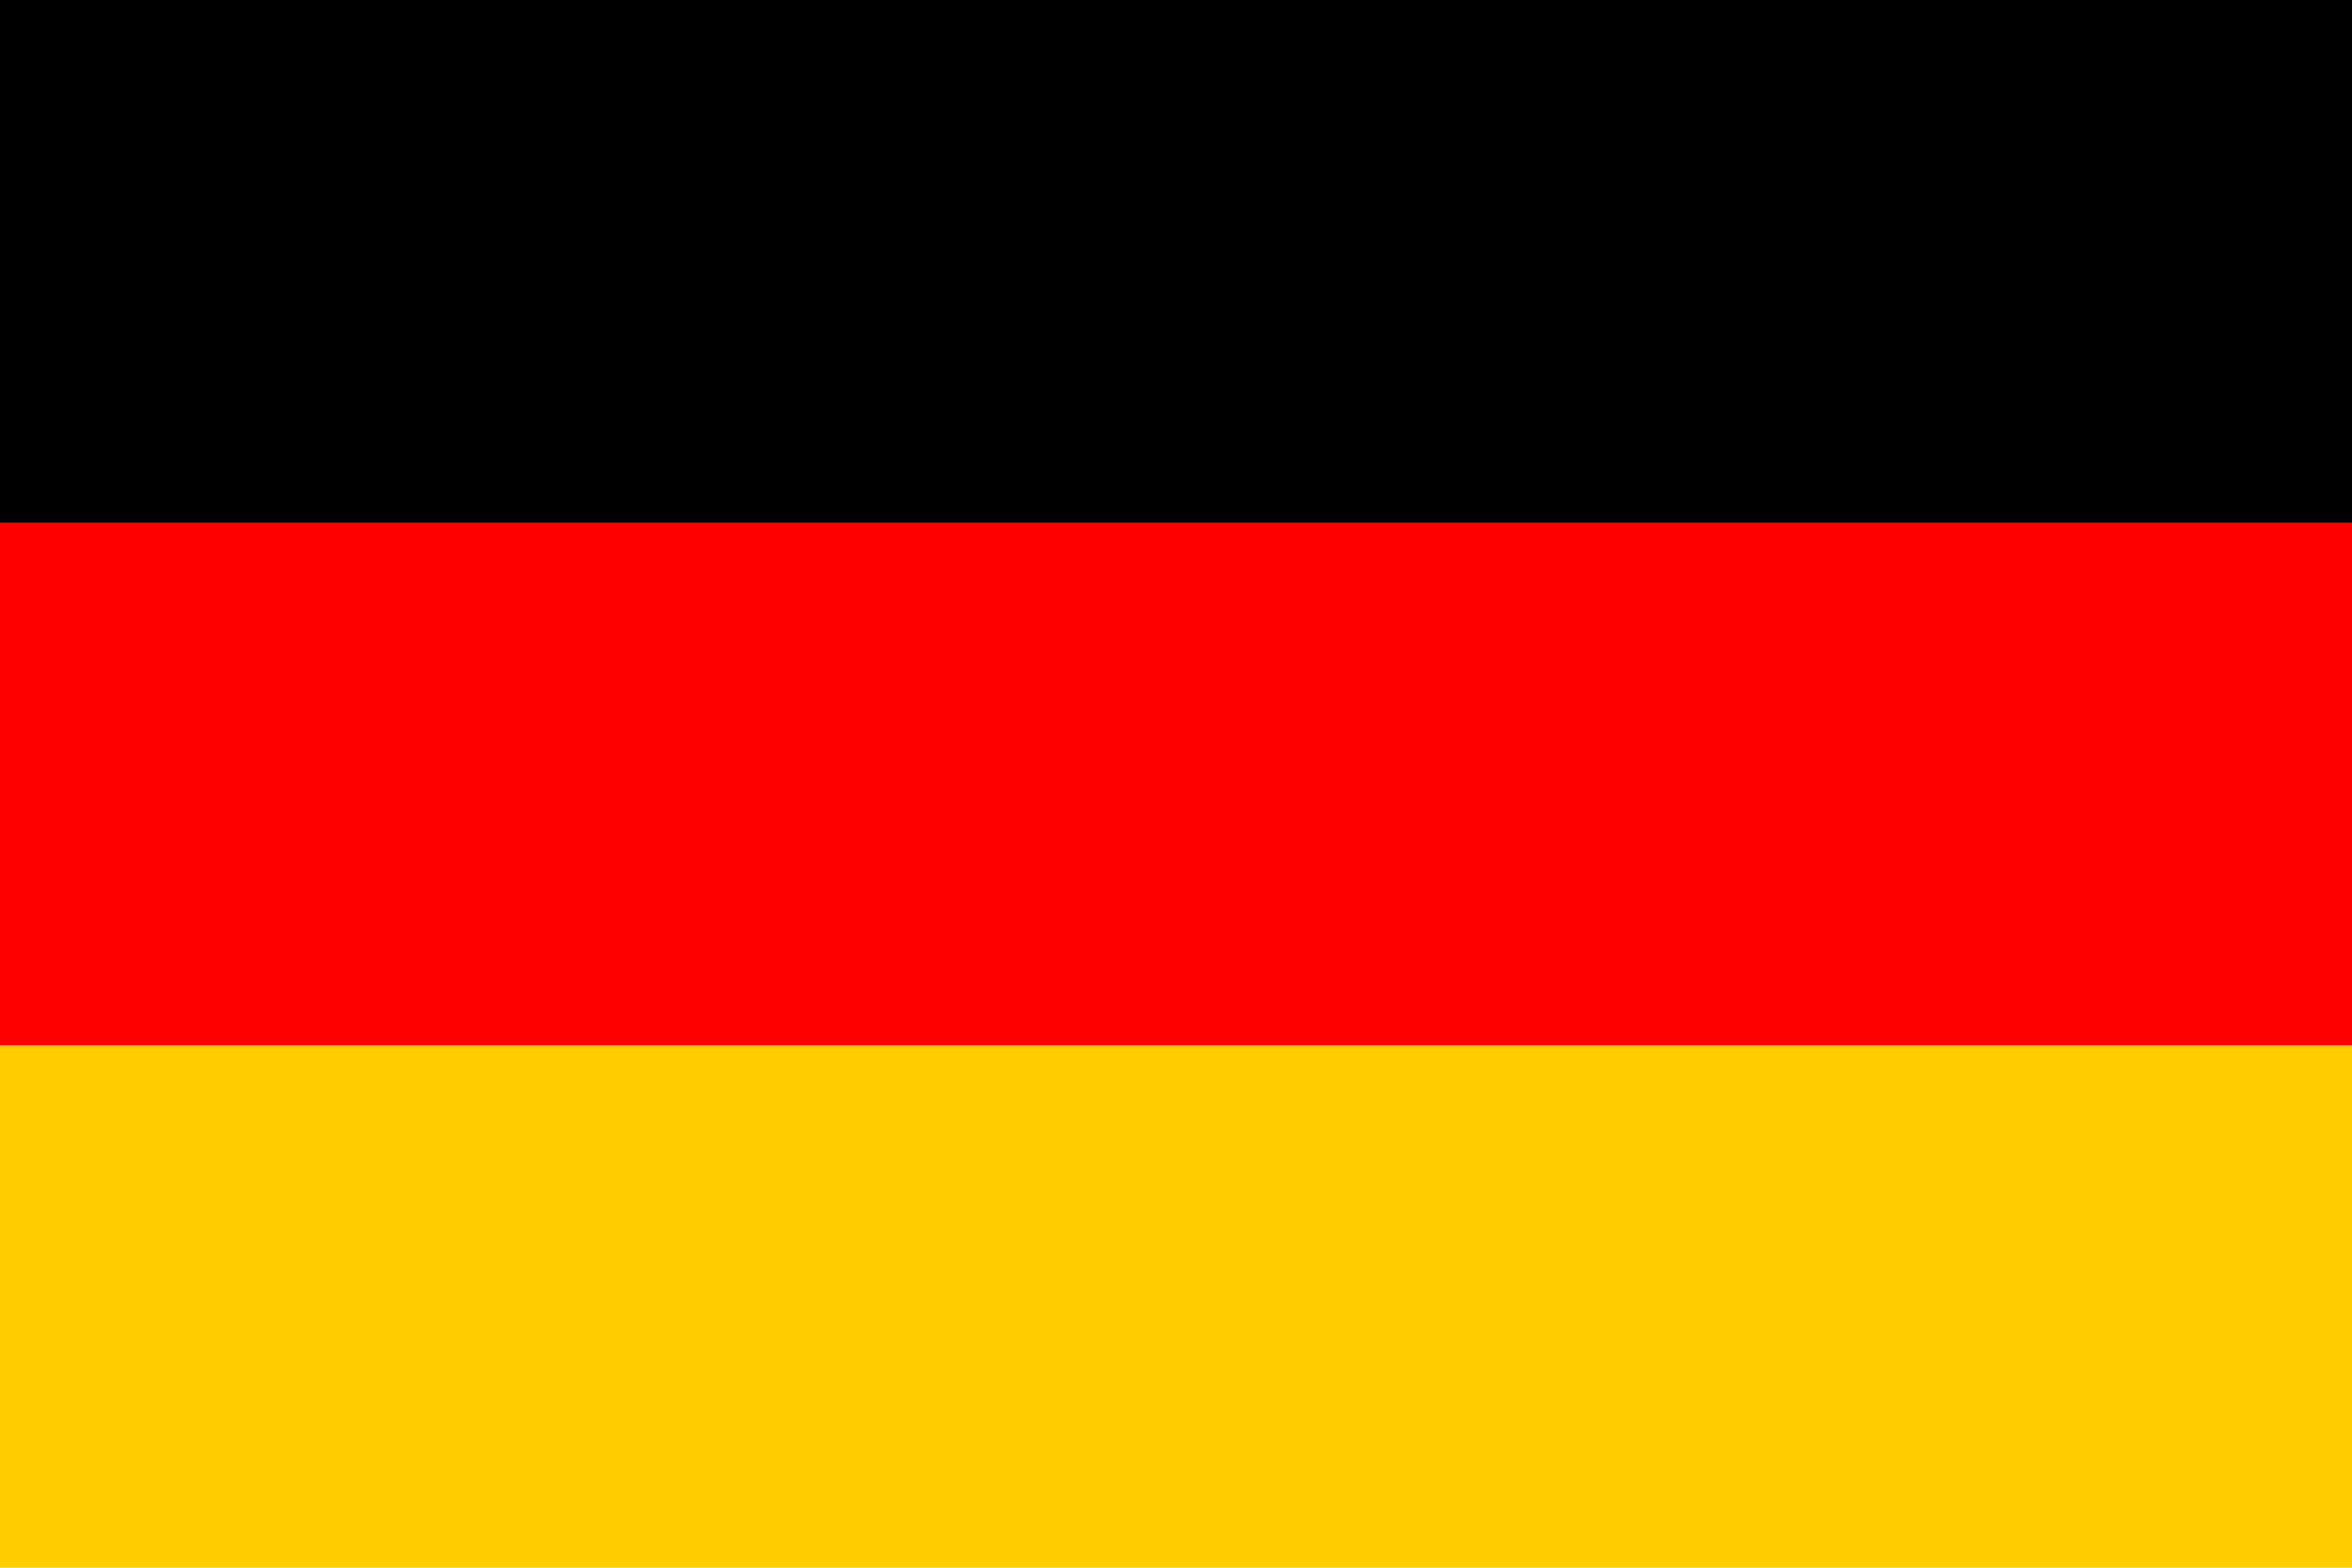 <?xml version="1.0" encoding="UTF-8" standalone="no"?>
<svg
   xmlns:dc="http://purl.org/dc/elements/1.1/"
   xmlns:cc="http://creativecommons.org/ns#"
   xmlns:rdf="http://www.w3.org/1999/02/22-rdf-syntax-ns#"
   xmlns:svg="http://www.w3.org/2000/svg"
   xmlns="http://www.w3.org/2000/svg"
   xmlns:sodipodi="http://sodipodi.sourceforge.net/DTD/sodipodi-0.dtd"
   xmlns:inkscape="http://www.inkscape.org/namespaces/inkscape"
   version="1.1"
   id="svg4204"
   height="600"
   width="900"
   viewBox="0 0 9 6"
   inkscape:version="0.91 r13725"
   sodipodi:docname="de.svg">
  <sodipodi:namedview
     pagecolor="#ffffff"
     bordercolor="#666666"
     borderopacity="1"
     objecttolerance="10"
     gridtolerance="10"
     guidetolerance="10"
     inkscape:pageopacity="0"
     inkscape:pageshadow="2"
     inkscape:window-width="1409"
     inkscape:window-height="919"
     id="namedview4142"
     showgrid="false"
     inkscape:zoom="1.3233333"
     inkscape:cx="450"
     inkscape:cy="300"
     inkscape:window-x="0"
     inkscape:window-y="0"
     inkscape:window-maximized="0"
     inkscape:current-layer="svg4204" />
  <defs
     id="defs4214" />
  <rect
     style="fill:#000000;fill-opacity:1"
     id="rect4206"
     height="3"
     width="9"
     fill="#fff" />
  <rect
     style="fill:#ffcc00;fill-opacity:1"
     id="rect4208"
     height="3"
     width="9"
     y="3"
     fill="#d52b1e" />
  <rect
     style="fill:#ff0000;fill-opacity:1;opacity:1"
     id="rect4210"
     height="2"
     width="9"
     y="2"
     fill="#0039a6" />
</svg>
